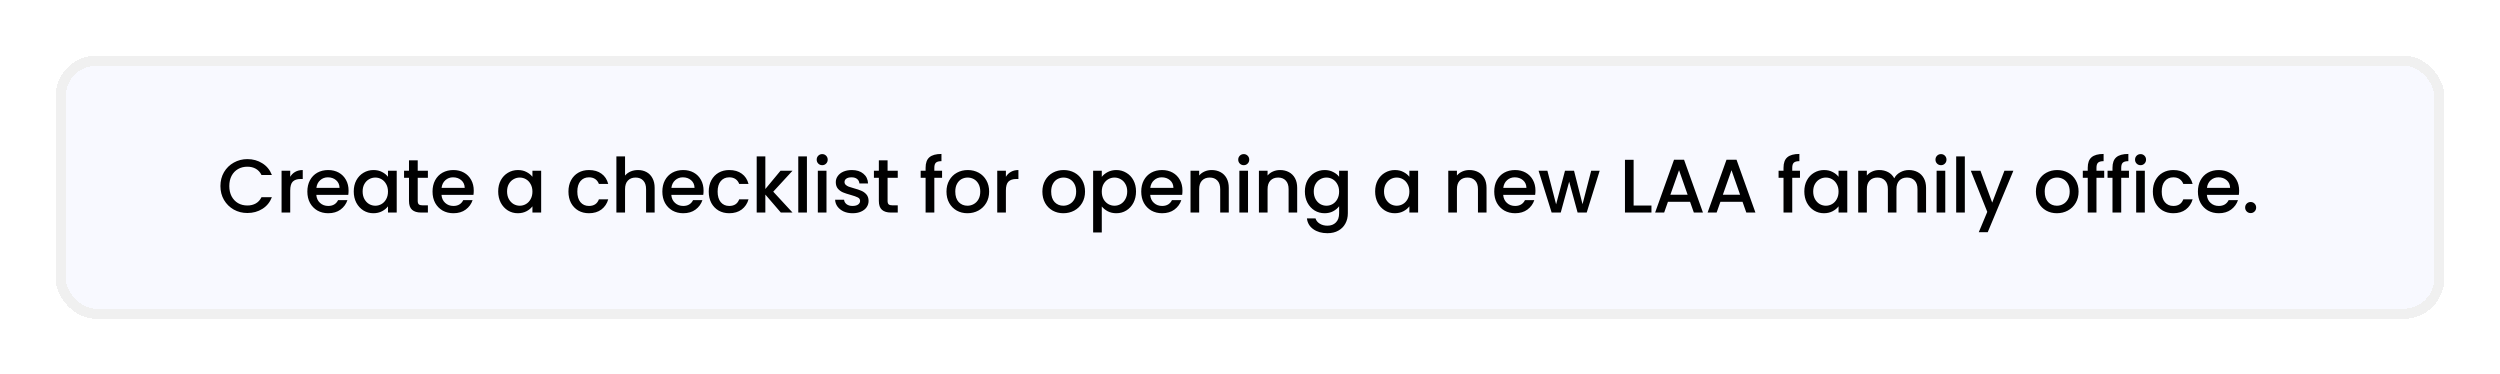 <svg width="494" height="74" viewBox="0 0 494 74" fill="none" xmlns="http://www.w3.org/2000/svg">
<g filter="url(#filter0_d_833_12127)">
<rect x="11" y="9" width="472" height="52" rx="8" fill="#F8F9FF" shape-rendering="crispEdges"/>
<rect x="12" y="10" width="470" height="50" rx="7" stroke="#F0F0F0" stroke-width="2" shape-rendering="crispEdges"/>
<path d="M43.555 34.765C43.555 33.745 43.79 32.83 44.26 32.02C44.74 31.21 45.385 30.58 46.195 30.13C47.015 29.67 47.91 29.44 48.88 29.44C49.99 29.44 50.975 29.715 51.835 30.265C52.705 30.805 53.335 31.575 53.725 32.575H51.67C51.4 32.025 51.025 31.615 50.545 31.345C50.065 31.075 49.51 30.94 48.88 30.94C48.19 30.94 47.575 31.095 47.035 31.405C46.495 31.715 46.07 32.16 45.76 32.74C45.46 33.32 45.31 33.995 45.31 34.765C45.31 35.535 45.46 36.21 45.76 36.79C46.07 37.37 46.495 37.82 47.035 38.14C47.575 38.45 48.19 38.605 48.88 38.605C49.51 38.605 50.065 38.47 50.545 38.2C51.025 37.93 51.4 37.52 51.67 36.97H53.725C53.335 37.97 52.705 38.74 51.835 39.28C50.975 39.82 49.99 40.09 48.88 40.09C47.9 40.09 47.005 39.865 46.195 39.415C45.385 38.955 44.74 38.32 44.26 37.51C43.79 36.7 43.555 35.785 43.555 34.765ZM57.347 32.935C57.597 32.515 57.927 32.19 58.337 31.96C58.757 31.72 59.252 31.6 59.822 31.6V33.37H59.387C58.717 33.37 58.207 33.54 57.857 33.88C57.517 34.22 57.347 34.81 57.347 35.65V40H55.637V31.735H57.347V32.935ZM68.878 35.665C68.878 35.975 68.858 36.255 68.818 36.505H62.503C62.553 37.165 62.798 37.695 63.238 38.095C63.678 38.495 64.218 38.695 64.858 38.695C65.778 38.695 66.428 38.31 66.808 37.54H68.653C68.403 38.3 67.948 38.925 67.288 39.415C66.638 39.895 65.828 40.135 64.858 40.135C64.068 40.135 63.358 39.96 62.728 39.61C62.108 39.25 61.618 38.75 61.258 38.11C60.908 37.46 60.733 36.71 60.733 35.86C60.733 35.01 60.903 34.265 61.243 33.625C61.593 32.975 62.078 32.475 62.698 32.125C63.328 31.775 64.048 31.6 64.858 31.6C65.638 31.6 66.333 31.77 66.943 32.11C67.553 32.45 68.028 32.93 68.368 33.55C68.708 34.16 68.878 34.865 68.878 35.665ZM67.093 35.125C67.083 34.495 66.858 33.99 66.418 33.61C65.978 33.23 65.433 33.04 64.783 33.04C64.193 33.04 63.688 33.23 63.268 33.61C62.848 33.98 62.598 34.485 62.518 35.125H67.093ZM69.901 35.83C69.901 35 70.071 34.265 70.411 33.625C70.761 32.985 71.231 32.49 71.821 32.14C72.421 31.78 73.081 31.6 73.801 31.6C74.451 31.6 75.016 31.73 75.496 31.99C75.986 32.24 76.376 32.555 76.666 32.935V31.735H78.391V40H76.666V38.77C76.376 39.16 75.981 39.485 75.481 39.745C74.981 40.005 74.411 40.135 73.771 40.135C73.061 40.135 72.411 39.955 71.821 39.595C71.231 39.225 70.761 38.715 70.411 38.065C70.071 37.405 69.901 36.66 69.901 35.83ZM76.666 35.86C76.666 35.29 76.546 34.795 76.306 34.375C76.076 33.955 75.771 33.635 75.391 33.415C75.011 33.195 74.601 33.085 74.161 33.085C73.721 33.085 73.311 33.195 72.931 33.415C72.551 33.625 72.241 33.94 72.001 34.36C71.771 34.77 71.656 35.26 71.656 35.83C71.656 36.4 71.771 36.9 72.001 37.33C72.241 37.76 72.551 38.09 72.931 38.32C73.321 38.54 73.731 38.65 74.161 38.65C74.601 38.65 75.011 38.54 75.391 38.32C75.771 38.1 76.076 37.78 76.306 37.36C76.546 36.93 76.666 36.43 76.666 35.86ZM82.542 33.13V37.705C82.542 38.015 82.612 38.24 82.752 38.38C82.902 38.51 83.152 38.575 83.502 38.575H84.552V40H83.202C82.432 40 81.842 39.82 81.432 39.46C81.022 39.1 80.817 38.515 80.817 37.705V33.13H79.842V31.735H80.817V29.68H82.542V31.735H84.552V33.13H82.542ZM93.613 35.665C93.613 35.975 93.593 36.255 93.553 36.505H87.238C87.288 37.165 87.533 37.695 87.973 38.095C88.413 38.495 88.953 38.695 89.593 38.695C90.513 38.695 91.163 38.31 91.543 37.54H93.388C93.138 38.3 92.683 38.925 92.023 39.415C91.373 39.895 90.563 40.135 89.593 40.135C88.803 40.135 88.093 39.96 87.463 39.61C86.843 39.25 86.353 38.75 85.993 38.11C85.643 37.46 85.468 36.71 85.468 35.86C85.468 35.01 85.638 34.265 85.978 33.625C86.328 32.975 86.813 32.475 87.433 32.125C88.063 31.775 88.783 31.6 89.593 31.6C90.373 31.6 91.068 31.77 91.678 32.11C92.288 32.45 92.763 32.93 93.103 33.55C93.443 34.16 93.613 34.865 93.613 35.665ZM91.828 35.125C91.818 34.495 91.593 33.99 91.153 33.61C90.713 33.23 90.168 33.04 89.518 33.04C88.928 33.04 88.423 33.23 88.003 33.61C87.583 33.98 87.333 34.485 87.253 35.125H91.828ZM98.443 35.83C98.443 35 98.613 34.265 98.953 33.625C99.303 32.985 99.773 32.49 100.363 32.14C100.963 31.78 101.623 31.6 102.343 31.6C102.993 31.6 103.558 31.73 104.038 31.99C104.528 32.24 104.918 32.555 105.208 32.935V31.735H106.933V40H105.208V38.77C104.918 39.16 104.523 39.485 104.023 39.745C103.523 40.005 102.953 40.135 102.313 40.135C101.603 40.135 100.953 39.955 100.363 39.595C99.773 39.225 99.303 38.715 98.953 38.065C98.613 37.405 98.443 36.66 98.443 35.83ZM105.208 35.86C105.208 35.29 105.088 34.795 104.848 34.375C104.618 33.955 104.313 33.635 103.933 33.415C103.553 33.195 103.143 33.085 102.703 33.085C102.263 33.085 101.853 33.195 101.473 33.415C101.093 33.625 100.783 33.94 100.543 34.36C100.313 34.77 100.198 35.26 100.198 35.83C100.198 36.4 100.313 36.9 100.543 37.33C100.783 37.76 101.093 38.09 101.473 38.32C101.863 38.54 102.273 38.65 102.703 38.65C103.143 38.65 103.553 38.54 103.933 38.32C104.313 38.1 104.618 37.78 104.848 37.36C105.088 36.93 105.208 36.43 105.208 35.86ZM112.325 35.86C112.325 35.01 112.495 34.265 112.835 33.625C113.185 32.975 113.665 32.475 114.275 32.125C114.885 31.775 115.585 31.6 116.375 31.6C117.375 31.6 118.2 31.84 118.85 32.32C119.51 32.79 119.955 33.465 120.185 34.345H118.34C118.19 33.935 117.95 33.615 117.62 33.385C117.29 33.155 116.875 33.04 116.375 33.04C115.675 33.04 115.115 33.29 114.695 33.79C114.285 34.28 114.08 34.97 114.08 35.86C114.08 36.75 114.285 37.445 114.695 37.945C115.115 38.445 115.675 38.695 116.375 38.695C117.365 38.695 118.02 38.26 118.34 37.39H120.185C119.945 38.23 119.495 38.9 118.835 39.4C118.175 39.89 117.355 40.135 116.375 40.135C115.585 40.135 114.885 39.96 114.275 39.61C113.665 39.25 113.185 38.75 112.835 38.11C112.495 37.46 112.325 36.71 112.325 35.86ZM126.074 31.6C126.704 31.6 127.264 31.735 127.754 32.005C128.254 32.275 128.644 32.675 128.924 33.205C129.214 33.735 129.359 34.375 129.359 35.125V40H127.664V35.38C127.664 34.64 127.479 34.075 127.109 33.685C126.739 33.285 126.234 33.085 125.594 33.085C124.954 33.085 124.444 33.285 124.064 33.685C123.694 34.075 123.509 34.64 123.509 35.38V40H121.799V28.9H123.509V32.695C123.799 32.345 124.164 32.075 124.604 31.885C125.054 31.695 125.544 31.6 126.074 31.6ZM139.025 35.665C139.025 35.975 139.005 36.255 138.965 36.505H132.65C132.7 37.165 132.945 37.695 133.385 38.095C133.825 38.495 134.365 38.695 135.005 38.695C135.925 38.695 136.575 38.31 136.955 37.54H138.8C138.55 38.3 138.095 38.925 137.435 39.415C136.785 39.895 135.975 40.135 135.005 40.135C134.215 40.135 133.505 39.96 132.875 39.61C132.255 39.25 131.765 38.75 131.405 38.11C131.055 37.46 130.88 36.71 130.88 35.86C130.88 35.01 131.05 34.265 131.39 33.625C131.74 32.975 132.225 32.475 132.845 32.125C133.475 31.775 134.195 31.6 135.005 31.6C135.785 31.6 136.48 31.77 137.09 32.11C137.7 32.45 138.175 32.93 138.515 33.55C138.855 34.16 139.025 34.865 139.025 35.665ZM137.24 35.125C137.23 34.495 137.005 33.99 136.565 33.61C136.125 33.23 135.58 33.04 134.93 33.04C134.34 33.04 133.835 33.23 133.415 33.61C132.995 33.98 132.745 34.485 132.665 35.125H137.24ZM140.048 35.86C140.048 35.01 140.218 34.265 140.558 33.625C140.908 32.975 141.388 32.475 141.998 32.125C142.608 31.775 143.308 31.6 144.098 31.6C145.098 31.6 145.923 31.84 146.573 32.32C147.233 32.79 147.678 33.465 147.908 34.345H146.063C145.913 33.935 145.673 33.615 145.343 33.385C145.013 33.155 144.598 33.04 144.098 33.04C143.398 33.04 142.838 33.29 142.418 33.79C142.008 34.28 141.803 34.97 141.803 35.86C141.803 36.75 142.008 37.445 142.418 37.945C142.838 38.445 143.398 38.695 144.098 38.695C145.088 38.695 145.743 38.26 146.063 37.39H147.908C147.668 38.23 147.218 38.9 146.558 39.4C145.898 39.89 145.078 40.135 144.098 40.135C143.308 40.135 142.608 39.96 141.998 39.61C141.388 39.25 140.908 38.75 140.558 38.11C140.218 37.46 140.048 36.71 140.048 35.86ZM152.792 35.875L156.602 40H154.292L151.232 36.445V40H149.522V28.9H151.232V35.35L154.232 31.735H156.602L152.792 35.875ZM159.448 28.9V40H157.738V28.9H159.448ZM162.473 30.64C162.163 30.64 161.903 30.535 161.693 30.325C161.483 30.115 161.378 29.855 161.378 29.545C161.378 29.235 161.483 28.975 161.693 28.765C161.903 28.555 162.163 28.45 162.473 28.45C162.773 28.45 163.028 28.555 163.238 28.765C163.448 28.975 163.553 29.235 163.553 29.545C163.553 29.855 163.448 30.115 163.238 30.325C163.028 30.535 162.773 30.64 162.473 30.64ZM163.313 31.735V40H161.603V31.735H163.313ZM168.468 40.135C167.818 40.135 167.233 40.02 166.713 39.79C166.203 39.55 165.798 39.23 165.498 38.83C165.198 38.42 165.038 37.965 165.018 37.465H166.788C166.818 37.815 166.983 38.11 167.283 38.35C167.593 38.58 167.978 38.695 168.438 38.695C168.918 38.695 169.288 38.605 169.548 38.425C169.818 38.235 169.953 37.995 169.953 37.705C169.953 37.395 169.803 37.165 169.503 37.015C169.213 36.865 168.748 36.7 168.108 36.52C167.488 36.35 166.983 36.185 166.593 36.025C166.203 35.865 165.863 35.62 165.573 35.29C165.293 34.96 165.153 34.525 165.153 33.985C165.153 33.545 165.283 33.145 165.543 32.785C165.803 32.415 166.173 32.125 166.653 31.915C167.143 31.705 167.703 31.6 168.333 31.6C169.273 31.6 170.028 31.84 170.598 32.32C171.178 32.79 171.488 33.435 171.528 34.255H169.818C169.788 33.885 169.638 33.59 169.368 33.37C169.098 33.15 168.733 33.04 168.273 33.04C167.823 33.04 167.478 33.125 167.238 33.295C166.998 33.465 166.878 33.69 166.878 33.97C166.878 34.19 166.958 34.375 167.118 34.525C167.278 34.675 167.473 34.795 167.703 34.885C167.933 34.965 168.273 35.07 168.723 35.2C169.323 35.36 169.813 35.525 170.193 35.695C170.583 35.855 170.918 36.095 171.198 36.415C171.478 36.735 171.623 37.16 171.633 37.69C171.633 38.16 171.503 38.58 171.243 38.95C170.983 39.32 170.613 39.61 170.133 39.82C169.663 40.03 169.108 40.135 168.468 40.135ZM175.386 33.13V37.705C175.386 38.015 175.456 38.24 175.596 38.38C175.746 38.51 175.996 38.575 176.346 38.575H177.396V40H176.046C175.276 40 174.686 39.82 174.276 39.46C173.866 39.1 173.661 38.515 173.661 37.705V33.13H172.686V31.735H173.661V29.68H175.386V31.735H177.396V33.13H175.386ZM186.153 33.13H184.623V40H182.898V33.13H181.923V31.735H182.898V31.15C182.898 30.2 183.148 29.51 183.648 29.08C184.158 28.64 184.953 28.42 186.033 28.42V29.845C185.513 29.845 185.148 29.945 184.938 30.145C184.728 30.335 184.623 30.67 184.623 31.15V31.735H186.153V33.13ZM191.164 40.135C190.384 40.135 189.679 39.96 189.049 39.61C188.419 39.25 187.924 38.75 187.564 38.11C187.204 37.46 187.024 36.71 187.024 35.86C187.024 35.02 187.209 34.275 187.579 33.625C187.949 32.975 188.454 32.475 189.094 32.125C189.734 31.775 190.449 31.6 191.239 31.6C192.029 31.6 192.744 31.775 193.384 32.125C194.024 32.475 194.529 32.975 194.899 33.625C195.269 34.275 195.454 35.02 195.454 35.86C195.454 36.7 195.264 37.445 194.884 38.095C194.504 38.745 193.984 39.25 193.324 39.61C192.674 39.96 191.954 40.135 191.164 40.135ZM191.164 38.65C191.604 38.65 192.014 38.545 192.394 38.335C192.784 38.125 193.099 37.81 193.339 37.39C193.579 36.97 193.699 36.46 193.699 35.86C193.699 35.26 193.584 34.755 193.354 34.345C193.124 33.925 192.819 33.61 192.439 33.4C192.059 33.19 191.649 33.085 191.209 33.085C190.769 33.085 190.359 33.19 189.979 33.4C189.609 33.61 189.314 33.925 189.094 34.345C188.874 34.755 188.764 35.26 188.764 35.86C188.764 36.75 188.989 37.44 189.439 37.93C189.899 38.41 190.474 38.65 191.164 38.65ZM198.764 32.935C199.014 32.515 199.344 32.19 199.754 31.96C200.174 31.72 200.669 31.6 201.239 31.6V33.37H200.804C200.134 33.37 199.624 33.54 199.274 33.88C198.934 34.22 198.764 34.81 198.764 35.65V40H197.054V31.735H198.764V32.935ZM210.113 40.135C209.333 40.135 208.628 39.96 207.998 39.61C207.368 39.25 206.873 38.75 206.513 38.11C206.153 37.46 205.973 36.71 205.973 35.86C205.973 35.02 206.158 34.275 206.528 33.625C206.898 32.975 207.403 32.475 208.043 32.125C208.683 31.775 209.398 31.6 210.188 31.6C210.978 31.6 211.693 31.775 212.333 32.125C212.973 32.475 213.478 32.975 213.848 33.625C214.218 34.275 214.403 35.02 214.403 35.86C214.403 36.7 214.213 37.445 213.833 38.095C213.453 38.745 212.933 39.25 212.273 39.61C211.623 39.96 210.903 40.135 210.113 40.135ZM210.113 38.65C210.553 38.65 210.963 38.545 211.343 38.335C211.733 38.125 212.048 37.81 212.288 37.39C212.528 36.97 212.648 36.46 212.648 35.86C212.648 35.26 212.533 34.755 212.303 34.345C212.073 33.925 211.768 33.61 211.388 33.4C211.008 33.19 210.598 33.085 210.158 33.085C209.718 33.085 209.308 33.19 208.928 33.4C208.558 33.61 208.263 33.925 208.043 34.345C207.823 34.755 207.713 35.26 207.713 35.86C207.713 36.75 207.938 37.44 208.388 37.93C208.848 38.41 209.423 38.65 210.113 38.65ZM217.713 32.95C218.003 32.57 218.398 32.25 218.898 31.99C219.398 31.73 219.963 31.6 220.593 31.6C221.313 31.6 221.968 31.78 222.558 32.14C223.158 32.49 223.628 32.985 223.968 33.625C224.308 34.265 224.478 35 224.478 35.83C224.478 36.66 224.308 37.405 223.968 38.065C223.628 38.715 223.158 39.225 222.558 39.595C221.968 39.955 221.313 40.135 220.593 40.135C219.963 40.135 219.403 40.01 218.913 39.76C218.423 39.5 218.023 39.18 217.713 38.8V43.93H216.003V31.735H217.713V32.95ZM222.738 35.83C222.738 35.26 222.618 34.77 222.378 34.36C222.148 33.94 221.838 33.625 221.448 33.415C221.068 33.195 220.658 33.085 220.218 33.085C219.788 33.085 219.378 33.195 218.988 33.415C218.608 33.635 218.298 33.955 218.058 34.375C217.828 34.795 217.713 35.29 217.713 35.86C217.713 36.43 217.828 36.93 218.058 37.36C218.298 37.78 218.608 38.1 218.988 38.32C219.378 38.54 219.788 38.65 220.218 38.65C220.658 38.65 221.068 38.54 221.448 38.32C221.838 38.09 222.148 37.76 222.378 37.33C222.618 36.9 222.738 36.4 222.738 35.83ZM233.654 35.665C233.654 35.975 233.634 36.255 233.594 36.505H227.279C227.329 37.165 227.574 37.695 228.014 38.095C228.454 38.495 228.994 38.695 229.634 38.695C230.554 38.695 231.204 38.31 231.584 37.54H233.429C233.179 38.3 232.724 38.925 232.064 39.415C231.414 39.895 230.604 40.135 229.634 40.135C228.844 40.135 228.134 39.96 227.504 39.61C226.884 39.25 226.394 38.75 226.034 38.11C225.684 37.46 225.509 36.71 225.509 35.86C225.509 35.01 225.679 34.265 226.019 33.625C226.369 32.975 226.854 32.475 227.474 32.125C228.104 31.775 228.824 31.6 229.634 31.6C230.414 31.6 231.109 31.77 231.719 32.11C232.329 32.45 232.804 32.93 233.144 33.55C233.484 34.16 233.654 34.865 233.654 35.665ZM231.869 35.125C231.859 34.495 231.634 33.99 231.194 33.61C230.754 33.23 230.209 33.04 229.559 33.04C228.969 33.04 228.464 33.23 228.044 33.61C227.624 33.98 227.374 34.485 227.294 35.125H231.869ZM239.417 31.6C240.067 31.6 240.647 31.735 241.157 32.005C241.677 32.275 242.082 32.675 242.372 33.205C242.662 33.735 242.807 34.375 242.807 35.125V40H241.112V35.38C241.112 34.64 240.927 34.075 240.557 33.685C240.187 33.285 239.682 33.085 239.042 33.085C238.402 33.085 237.892 33.285 237.512 33.685C237.142 34.075 236.957 34.64 236.957 35.38V40H235.247V31.735H236.957V32.68C237.237 32.34 237.592 32.075 238.022 31.885C238.462 31.695 238.927 31.6 239.417 31.6ZM245.768 30.64C245.458 30.64 245.198 30.535 244.988 30.325C244.778 30.115 244.673 29.855 244.673 29.545C244.673 29.235 244.778 28.975 244.988 28.765C245.198 28.555 245.458 28.45 245.768 28.45C246.068 28.45 246.323 28.555 246.533 28.765C246.743 28.975 246.848 29.235 246.848 29.545C246.848 29.855 246.743 30.115 246.533 30.325C246.323 30.535 246.068 30.64 245.768 30.64ZM246.608 31.735V40H244.898V31.735H246.608ZM252.933 31.6C253.583 31.6 254.163 31.735 254.673 32.005C255.193 32.275 255.598 32.675 255.888 33.205C256.178 33.735 256.323 34.375 256.323 35.125V40H254.628V35.38C254.628 34.64 254.443 34.075 254.073 33.685C253.703 33.285 253.198 33.085 252.558 33.085C251.918 33.085 251.408 33.285 251.028 33.685C250.658 34.075 250.473 34.64 250.473 35.38V40H248.763V31.735H250.473V32.68C250.753 32.34 251.108 32.075 251.538 31.885C251.978 31.695 252.443 31.6 252.933 31.6ZM261.744 31.6C262.384 31.6 262.949 31.73 263.439 31.99C263.939 32.24 264.329 32.555 264.609 32.935V31.735H266.334V40.135C266.334 40.895 266.174 41.57 265.854 42.16C265.534 42.76 265.069 43.23 264.459 43.57C263.859 43.91 263.139 44.08 262.299 44.08C261.179 44.08 260.249 43.815 259.509 43.285C258.769 42.765 258.349 42.055 258.249 41.155H259.944C260.074 41.585 260.349 41.93 260.769 42.19C261.199 42.46 261.709 42.595 262.299 42.595C262.989 42.595 263.544 42.385 263.964 41.965C264.394 41.545 264.609 40.935 264.609 40.135V38.755C264.319 39.145 263.924 39.475 263.424 39.745C262.934 40.005 262.374 40.135 261.744 40.135C261.024 40.135 260.364 39.955 259.764 39.595C259.174 39.225 258.704 38.715 258.354 38.065C258.014 37.405 257.844 36.66 257.844 35.83C257.844 35 258.014 34.265 258.354 33.625C258.704 32.985 259.174 32.49 259.764 32.14C260.364 31.78 261.024 31.6 261.744 31.6ZM264.609 35.86C264.609 35.29 264.489 34.795 264.249 34.375C264.019 33.955 263.714 33.635 263.334 33.415C262.954 33.195 262.544 33.085 262.104 33.085C261.664 33.085 261.254 33.195 260.874 33.415C260.494 33.625 260.184 33.94 259.944 34.36C259.714 34.77 259.599 35.26 259.599 35.83C259.599 36.4 259.714 36.9 259.944 37.33C260.184 37.76 260.494 38.09 260.874 38.32C261.264 38.54 261.674 38.65 262.104 38.65C262.544 38.65 262.954 38.54 263.334 38.32C263.714 38.1 264.019 37.78 264.249 37.36C264.489 36.93 264.609 36.43 264.609 35.86ZM271.727 35.83C271.727 35 271.897 34.265 272.237 33.625C272.587 32.985 273.057 32.49 273.647 32.14C274.247 31.78 274.907 31.6 275.627 31.6C276.277 31.6 276.842 31.73 277.322 31.99C277.812 32.24 278.202 32.555 278.492 32.935V31.735H280.217V40H278.492V38.77C278.202 39.16 277.807 39.485 277.307 39.745C276.807 40.005 276.237 40.135 275.597 40.135C274.887 40.135 274.237 39.955 273.647 39.595C273.057 39.225 272.587 38.715 272.237 38.065C271.897 37.405 271.727 36.66 271.727 35.83ZM278.492 35.86C278.492 35.29 278.372 34.795 278.132 34.375C277.902 33.955 277.597 33.635 277.217 33.415C276.837 33.195 276.427 33.085 275.987 33.085C275.547 33.085 275.137 33.195 274.757 33.415C274.377 33.625 274.067 33.94 273.827 34.36C273.597 34.77 273.482 35.26 273.482 35.83C273.482 36.4 273.597 36.9 273.827 37.33C274.067 37.76 274.377 38.09 274.757 38.32C275.147 38.54 275.557 38.65 275.987 38.65C276.427 38.65 276.837 38.54 277.217 38.32C277.597 38.1 277.902 37.78 278.132 37.36C278.372 36.93 278.492 36.43 278.492 35.86ZM290.349 31.6C290.999 31.6 291.579 31.735 292.089 32.005C292.609 32.275 293.014 32.675 293.304 33.205C293.594 33.735 293.739 34.375 293.739 35.125V40H292.044V35.38C292.044 34.64 291.859 34.075 291.489 33.685C291.119 33.285 290.614 33.085 289.974 33.085C289.334 33.085 288.824 33.285 288.444 33.685C288.074 34.075 287.889 34.64 287.889 35.38V40H286.179V31.735H287.889V32.68C288.169 32.34 288.524 32.075 288.954 31.885C289.394 31.695 289.859 31.6 290.349 31.6ZM303.406 35.665C303.406 35.975 303.386 36.255 303.346 36.505H297.031C297.081 37.165 297.326 37.695 297.766 38.095C298.206 38.495 298.746 38.695 299.386 38.695C300.306 38.695 300.956 38.31 301.336 37.54H303.181C302.931 38.3 302.476 38.925 301.816 39.415C301.166 39.895 300.356 40.135 299.386 40.135C298.596 40.135 297.886 39.96 297.256 39.61C296.636 39.25 296.146 38.75 295.786 38.11C295.436 37.46 295.261 36.71 295.261 35.86C295.261 35.01 295.431 34.265 295.771 33.625C296.121 32.975 296.606 32.475 297.226 32.125C297.856 31.775 298.576 31.6 299.386 31.6C300.166 31.6 300.861 31.77 301.471 32.11C302.081 32.45 302.556 32.93 302.896 33.55C303.236 34.16 303.406 34.865 303.406 35.665ZM301.621 35.125C301.611 34.495 301.386 33.99 300.946 33.61C300.506 33.23 299.961 33.04 299.311 33.04C298.721 33.04 298.216 33.23 297.796 33.61C297.376 33.98 297.126 34.485 297.046 35.125H301.621ZM316.098 31.735L313.533 40H311.733L310.068 33.895L308.403 40H306.603L304.023 31.735H305.763L307.488 38.38L309.243 31.735H311.028L312.708 38.35L314.418 31.735H316.098ZM322.803 38.62H326.328V40H321.093V29.575H322.803V38.62ZM333.953 37.87H329.588L328.838 40H327.053L330.788 29.56H332.768L336.503 40H334.703L333.953 37.87ZM333.473 36.475L331.778 31.63L330.068 36.475H333.473ZM344.322 37.87H339.957L339.207 40H337.422L341.157 29.56H343.137L346.872 40H345.072L344.322 37.87ZM343.842 36.475L342.147 31.63L340.437 36.475H343.842ZM355.677 33.13H354.147V40H352.422V33.13H351.447V31.735H352.422V31.15C352.422 30.2 352.672 29.51 353.172 29.08C353.682 28.64 354.477 28.42 355.557 28.42V29.845C355.037 29.845 354.672 29.945 354.462 30.145C354.252 30.335 354.147 30.67 354.147 31.15V31.735H355.677V33.13ZM356.533 35.83C356.533 35 356.703 34.265 357.043 33.625C357.393 32.985 357.863 32.49 358.453 32.14C359.053 31.78 359.713 31.6 360.433 31.6C361.083 31.6 361.648 31.73 362.128 31.99C362.618 32.24 363.008 32.555 363.298 32.935V31.735H365.023V40H363.298V38.77C363.008 39.16 362.613 39.485 362.113 39.745C361.613 40.005 361.043 40.135 360.403 40.135C359.693 40.135 359.043 39.955 358.453 39.595C357.863 39.225 357.393 38.715 357.043 38.065C356.703 37.405 356.533 36.66 356.533 35.83ZM363.298 35.86C363.298 35.29 363.178 34.795 362.938 34.375C362.708 33.955 362.403 33.635 362.023 33.415C361.643 33.195 361.233 33.085 360.793 33.085C360.353 33.085 359.943 33.195 359.563 33.415C359.183 33.625 358.873 33.94 358.633 34.36C358.403 34.77 358.288 35.26 358.288 35.83C358.288 36.4 358.403 36.9 358.633 37.33C358.873 37.76 359.183 38.09 359.563 38.32C359.953 38.54 360.363 38.65 360.793 38.65C361.233 38.65 361.643 38.54 362.023 38.32C362.403 38.1 362.708 37.78 362.938 37.36C363.178 36.93 363.298 36.43 363.298 35.86ZM377.184 31.6C377.834 31.6 378.414 31.735 378.924 32.005C379.444 32.275 379.849 32.675 380.139 33.205C380.439 33.735 380.589 34.375 380.589 35.125V40H378.894V35.38C378.894 34.64 378.709 34.075 378.339 33.685C377.969 33.285 377.464 33.085 376.824 33.085C376.184 33.085 375.674 33.285 375.294 33.685C374.924 34.075 374.739 34.64 374.739 35.38V40H373.044V35.38C373.044 34.64 372.859 34.075 372.489 33.685C372.119 33.285 371.614 33.085 370.974 33.085C370.334 33.085 369.824 33.285 369.444 33.685C369.074 34.075 368.889 34.64 368.889 35.38V40H367.179V31.735H368.889V32.68C369.169 32.34 369.524 32.075 369.954 31.885C370.384 31.695 370.844 31.6 371.334 31.6C371.994 31.6 372.584 31.74 373.104 32.02C373.624 32.3 374.024 32.705 374.304 33.235C374.554 32.735 374.944 32.34 375.474 32.05C376.004 31.75 376.574 31.6 377.184 31.6ZM383.545 30.64C383.235 30.64 382.975 30.535 382.765 30.325C382.555 30.115 382.45 29.855 382.45 29.545C382.45 29.235 382.555 28.975 382.765 28.765C382.975 28.555 383.235 28.45 383.545 28.45C383.845 28.45 384.1 28.555 384.31 28.765C384.52 28.975 384.625 29.235 384.625 29.545C384.625 29.855 384.52 30.115 384.31 30.325C384.1 30.535 383.845 30.64 383.545 30.64ZM384.385 31.735V40H382.675V31.735H384.385ZM388.25 28.9V40H386.54V28.9H388.25ZM397.845 31.735L392.775 43.885H391.005L392.685 39.865L389.43 31.735H391.335L393.66 38.035L396.075 31.735H397.845ZM406.437 40.135C405.657 40.135 404.952 39.96 404.322 39.61C403.692 39.25 403.197 38.75 402.837 38.11C402.477 37.46 402.297 36.71 402.297 35.86C402.297 35.02 402.482 34.275 402.852 33.625C403.222 32.975 403.727 32.475 404.367 32.125C405.007 31.775 405.722 31.6 406.512 31.6C407.302 31.6 408.017 31.775 408.657 32.125C409.297 32.475 409.802 32.975 410.172 33.625C410.542 34.275 410.727 35.02 410.727 35.86C410.727 36.7 410.537 37.445 410.157 38.095C409.777 38.745 409.257 39.25 408.597 39.61C407.947 39.96 407.227 40.135 406.437 40.135ZM406.437 38.65C406.877 38.65 407.287 38.545 407.667 38.335C408.057 38.125 408.372 37.81 408.612 37.39C408.852 36.97 408.972 36.46 408.972 35.86C408.972 35.26 408.857 34.755 408.627 34.345C408.397 33.925 408.092 33.61 407.712 33.4C407.332 33.19 406.922 33.085 406.482 33.085C406.042 33.085 405.632 33.19 405.252 33.4C404.882 33.61 404.587 33.925 404.367 34.345C404.147 34.755 404.037 35.26 404.037 35.86C404.037 36.75 404.262 37.44 404.712 37.93C405.172 38.41 405.747 38.65 406.437 38.65ZM415.792 33.13H414.262V40H412.537V33.13H411.562V31.735H412.537V31.15C412.537 30.2 412.787 29.51 413.287 29.08C413.797 28.64 414.592 28.42 415.672 28.42V29.845C415.152 29.845 414.787 29.945 414.577 30.145C414.367 30.335 414.262 30.67 414.262 31.15V31.735H415.792V33.13ZM420.683 33.13H419.153V40H417.428V33.13H416.453V31.735H417.428V31.15C417.428 30.2 417.678 29.51 418.178 29.08C418.688 28.64 419.483 28.42 420.563 28.42V29.845C420.043 29.845 419.678 29.945 419.468 30.145C419.258 30.335 419.153 30.67 419.153 31.15V31.735H420.683V33.13ZM422.978 30.64C422.668 30.64 422.408 30.535 422.198 30.325C421.988 30.115 421.883 29.855 421.883 29.545C421.883 29.235 421.988 28.975 422.198 28.765C422.408 28.555 422.668 28.45 422.978 28.45C423.278 28.45 423.533 28.555 423.743 28.765C423.953 28.975 424.058 29.235 424.058 29.545C424.058 29.855 423.953 30.115 423.743 30.325C423.533 30.535 423.278 30.64 422.978 30.64ZM423.818 31.735V40H422.108V31.735H423.818ZM425.403 35.86C425.403 35.01 425.573 34.265 425.913 33.625C426.263 32.975 426.743 32.475 427.353 32.125C427.963 31.775 428.663 31.6 429.453 31.6C430.453 31.6 431.278 31.84 431.928 32.32C432.588 32.79 433.033 33.465 433.263 34.345H431.418C431.268 33.935 431.028 33.615 430.698 33.385C430.368 33.155 429.953 33.04 429.453 33.04C428.753 33.04 428.193 33.29 427.773 33.79C427.363 34.28 427.158 34.97 427.158 35.86C427.158 36.75 427.363 37.445 427.773 37.945C428.193 38.445 428.753 38.695 429.453 38.695C430.443 38.695 431.098 38.26 431.418 37.39H433.263C433.023 38.23 432.573 38.9 431.913 39.4C431.253 39.89 430.433 40.135 429.453 40.135C428.663 40.135 427.963 39.96 427.353 39.61C426.743 39.25 426.263 38.75 425.913 38.11C425.573 37.46 425.403 36.71 425.403 35.86ZM442.452 35.665C442.452 35.975 442.432 36.255 442.392 36.505H436.077C436.127 37.165 436.372 37.695 436.812 38.095C437.252 38.495 437.792 38.695 438.432 38.695C439.352 38.695 440.002 38.31 440.382 37.54H442.227C441.977 38.3 441.522 38.925 440.862 39.415C440.212 39.895 439.402 40.135 438.432 40.135C437.642 40.135 436.932 39.96 436.302 39.61C435.682 39.25 435.192 38.75 434.832 38.11C434.482 37.46 434.307 36.71 434.307 35.86C434.307 35.01 434.477 34.265 434.817 33.625C435.167 32.975 435.652 32.475 436.272 32.125C436.902 31.775 437.622 31.6 438.432 31.6C439.212 31.6 439.907 31.77 440.517 32.11C441.127 32.45 441.602 32.93 441.942 33.55C442.282 34.16 442.452 34.865 442.452 35.665ZM440.667 35.125C440.657 34.495 440.432 33.99 439.992 33.61C439.552 33.23 439.007 33.04 438.357 33.04C437.767 33.04 437.262 33.23 436.842 33.61C436.422 33.98 436.172 34.485 436.092 35.125H440.667ZM444.735 40.105C444.425 40.105 444.165 40 443.955 39.79C443.745 39.58 443.64 39.32 443.64 39.01C443.64 38.7 443.745 38.44 443.955 38.23C444.165 38.02 444.425 37.915 444.735 37.915C445.035 37.915 445.29 38.02 445.5 38.23C445.71 38.44 445.815 38.7 445.815 39.01C445.815 39.32 445.71 39.58 445.5 39.79C445.29 40 445.035 40.105 444.735 40.105Z" fill="black"/>
</g>
<defs>
<filter id="filter0_d_833_12127" x="0.7" y="0.7" width="492.6" height="72.6" filterUnits="userSpaceOnUse" color-interpolation-filters="sRGB">
<feFlood flood-opacity="0" result="BackgroundImageFix"/>
<feColorMatrix in="SourceAlpha" type="matrix" values="0 0 0 0 0 0 0 0 0 0 0 0 0 0 0 0 0 0 127 0" result="hardAlpha"/>
<feOffset dy="2"/>
<feGaussianBlur stdDeviation="5.15"/>
<feComposite in2="hardAlpha" operator="out"/>
<feColorMatrix type="matrix" values="0 0 0 0 0 0 0 0 0 0 0 0 0 0 0 0 0 0 0.1 0"/>
<feBlend mode="normal" in2="BackgroundImageFix" result="effect1_dropShadow_833_12127"/>
<feBlend mode="normal" in="SourceGraphic" in2="effect1_dropShadow_833_12127" result="shape"/>
</filter>
</defs>
</svg>
